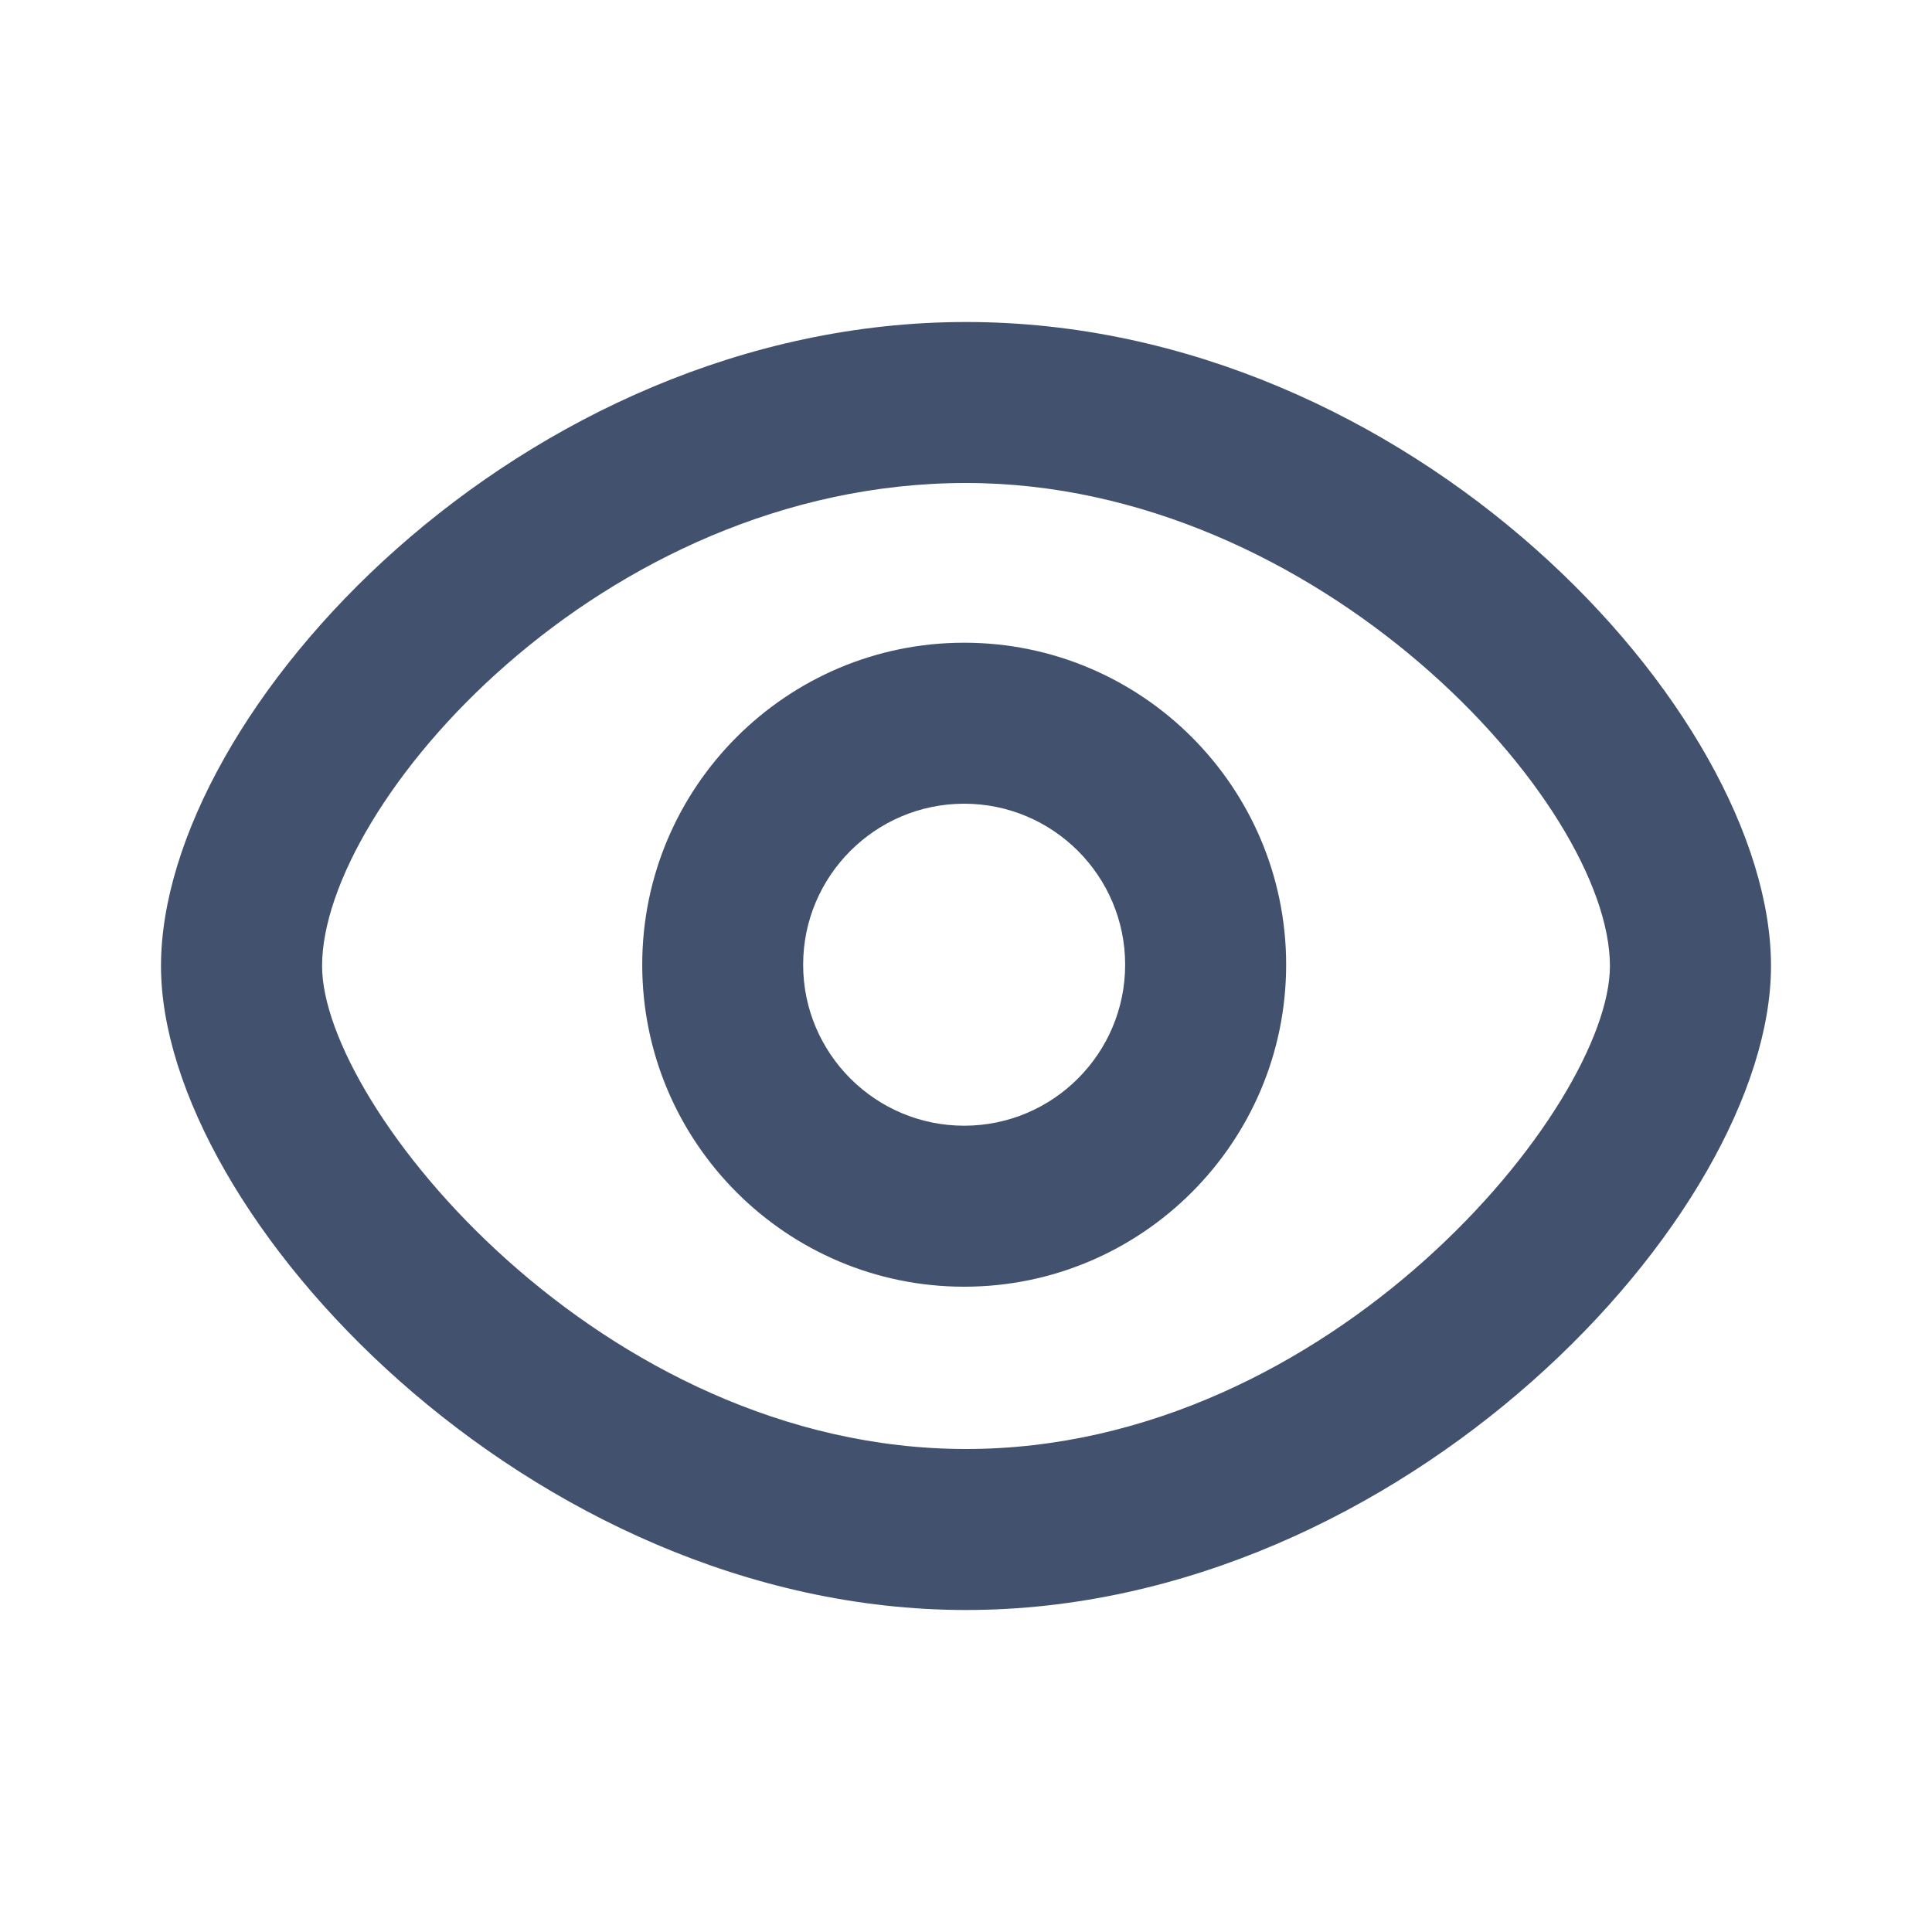 <?xml version="1.0" encoding="UTF-8" standalone="no"?>
<svg width="24px" height="24px" viewBox="0 0 24 24" version="1.1" xmlns="http://www.w3.org/2000/svg" xmlns:xlink="http://www.w3.org/1999/xlink">
    <!-- Generator: Sketch 45.1 (43504) - http://www.bohemiancoding.com/sketch -->
    <title>icons/watch</title>
    <desc>Created with Sketch.</desc>
    <defs></defs>
    <g id="Global" stroke="none" stroke-width="1" fill="none" fill-rule="evenodd">
        <g id="icons/watch" fill="#42526E">
            <path d="M12.001,18 C7.464,18 4.001,13.74 4.001,12 C4.001,9.999 7.46,6 12.001,6 C16.377,6 19.999,9.973 19.999,12 C19.999,13.74 16.537,18 12.001,18 M12.001,4 C6.48,4 2,8.841 2,12 C2,15.086 6.577,20 12.001,20 C17.424,20 22,15.086 22,12 C22,8.841 17.521,4 12.001,4" id="Fill-1"></path>
            <path d="M11.977,13.984 C10.874,13.984 9.977,13.087 9.977,11.984 C9.977,10.881 10.874,9.984 11.977,9.984 C13.081,9.984 13.977,10.881 13.977,11.984 C13.977,13.087 13.081,13.984 11.977,13.984 M11.977,7.984 C9.771,7.984 7.978,9.778 7.978,11.984 C7.978,14.19 9.771,15.984 11.977,15.984 C14.184,15.984 15.977,14.19 15.977,11.984 C15.977,9.778 14.184,7.984 11.977,7.984" id="Fill-4"></path>
        </g>
    </g>
</svg>